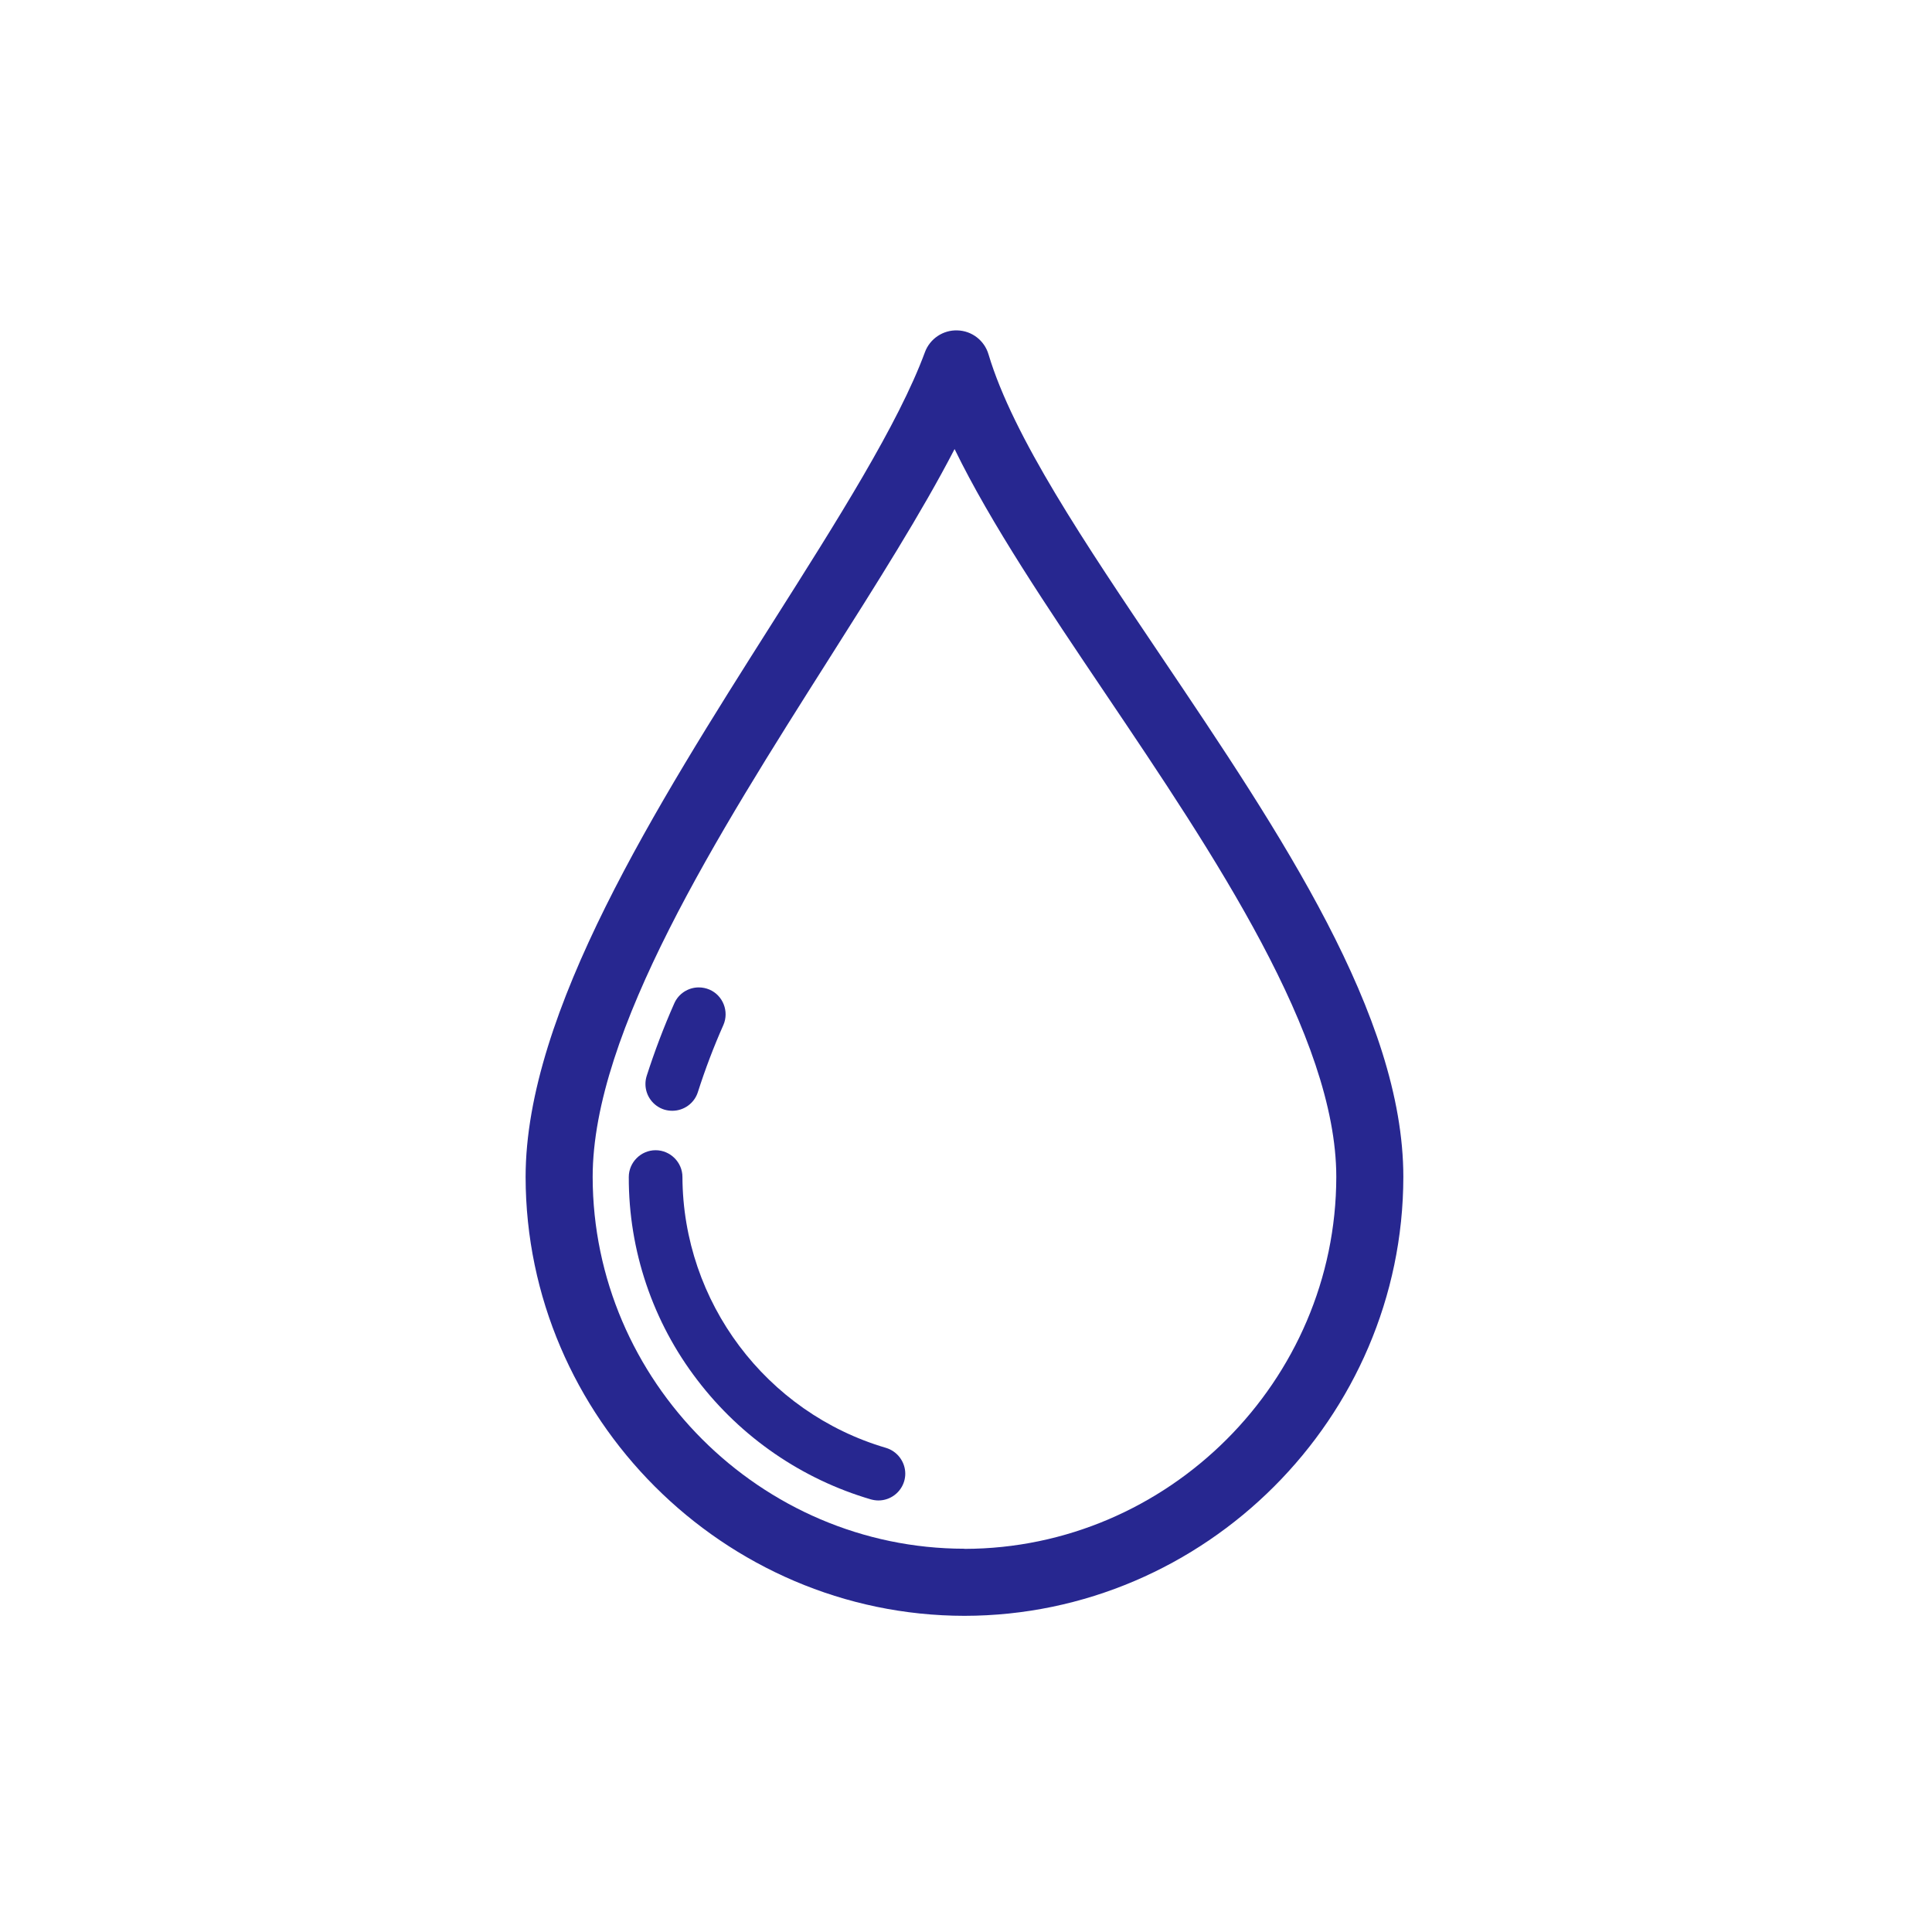 <?xml version="1.0" encoding="UTF-8" standalone="no"?>
<!DOCTYPE svg PUBLIC "-//W3C//DTD SVG 1.1//EN" "http://www.w3.org/Graphics/SVG/1.1/DTD/svg11.dtd">
<svg width="100%" height="100%" viewBox="0 0 148 148" version="1.1" xmlns="http://www.w3.org/2000/svg" xmlns:xlink="http://www.w3.org/1999/xlink" xml:space="preserve" xmlns:serif="http://www.serif.com/" style="fill-rule:evenodd;clip-rule:evenodd;stroke-linejoin:round;stroke-miterlimit:2;">
    <g transform="matrix(1,0,0,1,195.968,-1174.48)">
        <g id="Grupo_2419">
            <g id="Grupo_1155">
                <g id="Grupo_2384">
                    <path id="Trazado_1213" d="M-120.245,1201.62C-120.56,1200.56 -121.522,1199.82 -122.624,1199.79C-123.727,1199.75 -124.735,1200.43 -125.115,1201.46C-127.144,1206.96 -131.841,1214.37 -136.815,1222.22C-145.669,1236.19 -155.704,1252.03 -155.704,1264.64C-155.683,1283.08 -140.52,1298.24 -122.085,1298.26C-103.65,1298.24 -88.487,1283.08 -88.466,1264.64C-88.466,1252.29 -97.897,1238.3 -107.017,1224.76C-112.851,1216.1 -118.362,1207.93 -120.245,1201.62ZM-122.085,1293.12C-137.703,1293.11 -150.549,1280.26 -150.567,1264.64C-150.567,1253.52 -140.956,1238.35 -132.475,1224.97C-128.844,1219.24 -125.356,1213.74 -122.843,1208.88C-120.056,1214.6 -115.758,1220.98 -111.276,1227.63C-102.991,1239.92 -93.602,1253.86 -93.602,1264.64C-93.619,1280.26 -106.466,1293.11 -122.085,1293.13L-122.085,1293.12Z" style="fill:rgb(39,39,144);fill-rule:nonzero;"/>
                    <g id="Trazado_1214" transform="matrix(1,0,0,1,-35.501,-194.63)">
                        <path d="M-109.583,1454.11C-109.384,1454.17 -109.176,1454.2 -108.967,1454.2C-108.072,1454.2 -107.275,1453.62 -107.007,1452.77C-106.447,1451.02 -105.795,1449.3 -105.052,1447.63C-104.601,1446.59 -105.079,1445.37 -106.112,1444.92C-106.372,1444.81 -106.652,1444.75 -106.936,1444.75C-107.751,1444.75 -108.492,1445.23 -108.818,1445.98C-109.62,1447.79 -110.324,1449.65 -110.928,1451.53C-110.991,1451.73 -111.023,1451.94 -111.023,1452.15C-111.023,1453.05 -110.437,1453.84 -109.583,1454.11Z" style="fill:rgb(39,39,144);fill-rule:nonzero;"/>
                    </g>
                    <g id="Trazado_1215" transform="matrix(1,0,0,1,-30.568,-242.858)">
                        <path d="M-97.534,1528.25C-106.72,1525.55 -113.085,1517.08 -113.122,1507.5C-113.122,1506.38 -114.05,1505.45 -115.177,1505.45C-116.304,1505.45 -117.232,1506.38 -117.232,1507.5C-117.247,1513.13 -115.396,1518.61 -111.97,1523.07C-108.622,1527.45 -103.966,1530.65 -98.68,1532.2C-98.494,1532.25 -98.3,1532.28 -98.106,1532.28C-97.195,1532.28 -96.388,1531.67 -96.134,1530.8C-96.08,1530.61 -96.052,1530.42 -96.052,1530.23C-96.052,1529.32 -96.659,1528.51 -97.534,1528.25Z" style="fill:rgb(39,39,144);fill-rule:nonzero;"/>
                    </g>
                </g>
            </g>
        </g>
    </g>
</svg>

